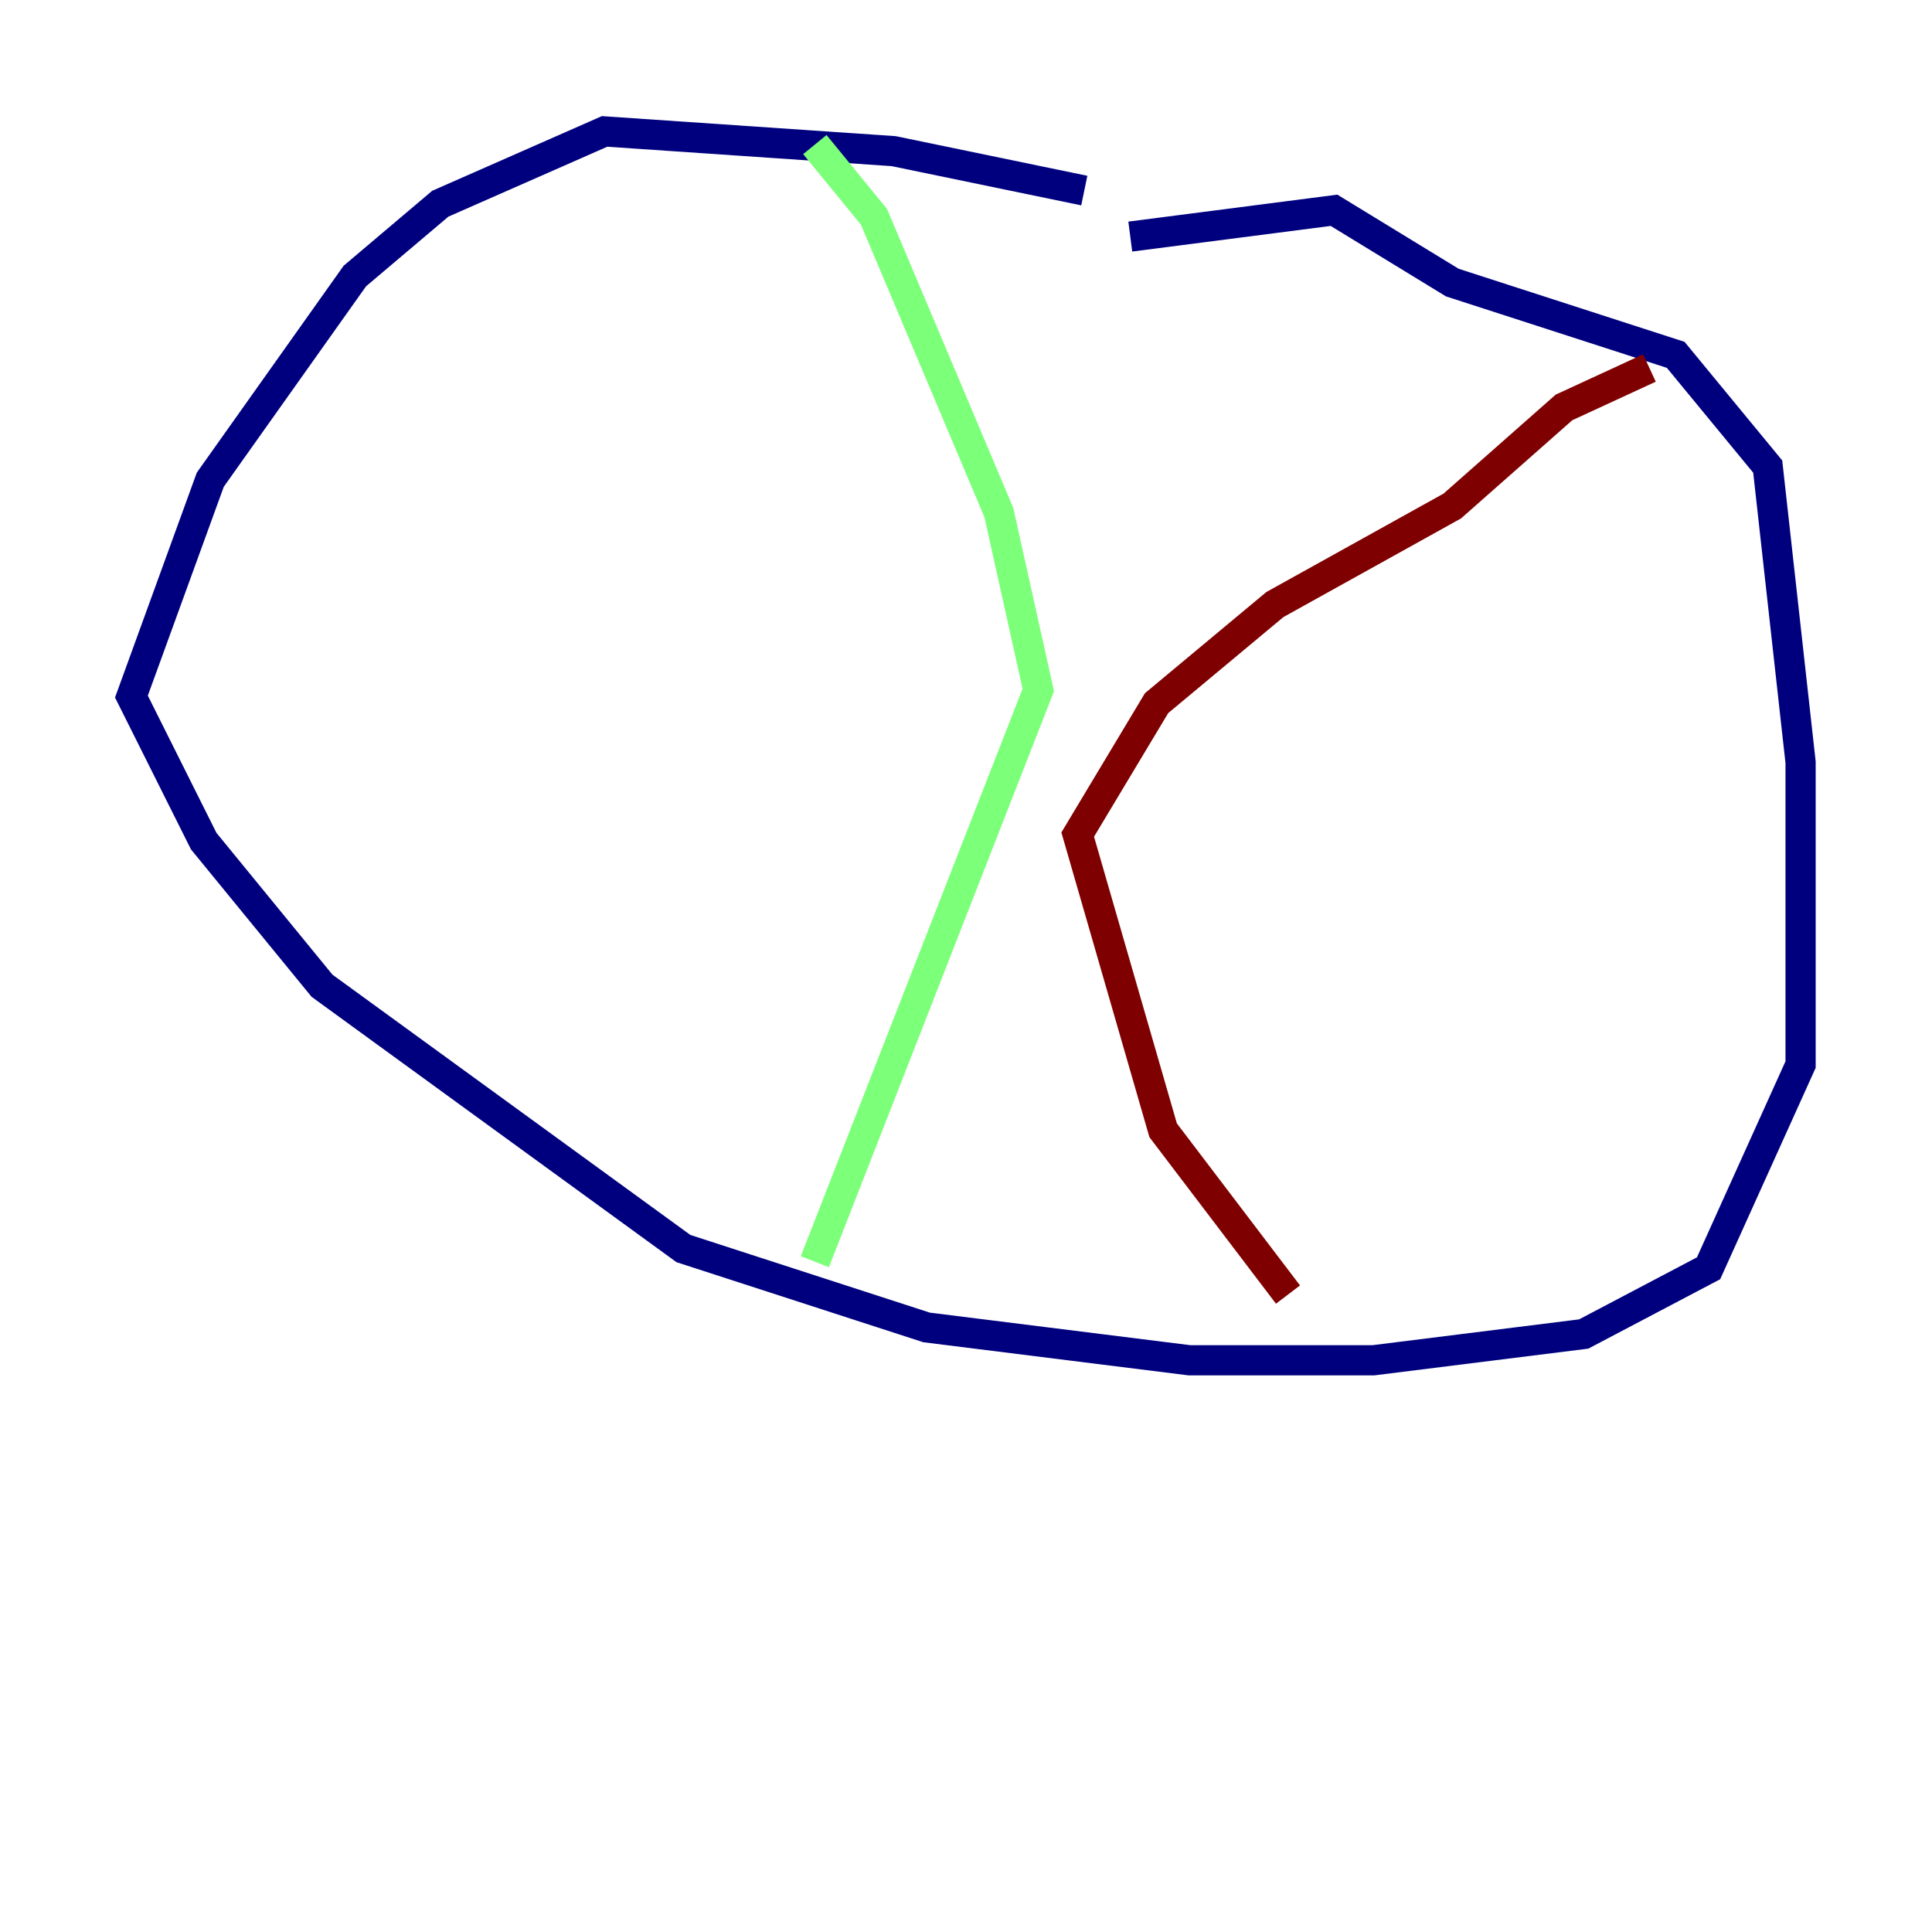 <?xml version="1.0" encoding="utf-8" ?>
<svg baseProfile="tiny" height="128" version="1.2" viewBox="0,0,128,128" width="128" xmlns="http://www.w3.org/2000/svg" xmlns:ev="http://www.w3.org/2001/xml-events" xmlns:xlink="http://www.w3.org/1999/xlink"><defs /><polyline fill="none" points="71.837,12.626 59.211,10.014 40.054,8.707 29.17,13.497 23.51,18.286 13.932,31.782 8.707,46.15 13.497,55.728 21.333,65.306 45.279,82.721 61.388,87.946 78.803,90.122 90.993,90.122 104.925,88.381 113.197,84.027 119.293,70.531 119.293,50.503 117.116,30.912 111.02,23.51 96.218,18.721 88.381,13.932 74.884,15.674" stroke="#00007f" stroke-width="2" /><polyline fill="none" points="53.986,9.578 57.905,14.367 66.177,33.959 68.789,45.714 53.986,83.592" stroke="#7cff79" stroke-width="2" /><polyline fill="none" points="109.279,24.381 103.619,26.993 96.218,33.524 84.463,40.054 76.626,46.585 71.401,55.292 77.061,74.884 85.333,85.769" stroke="#7f0000" stroke-width="2" /></svg>